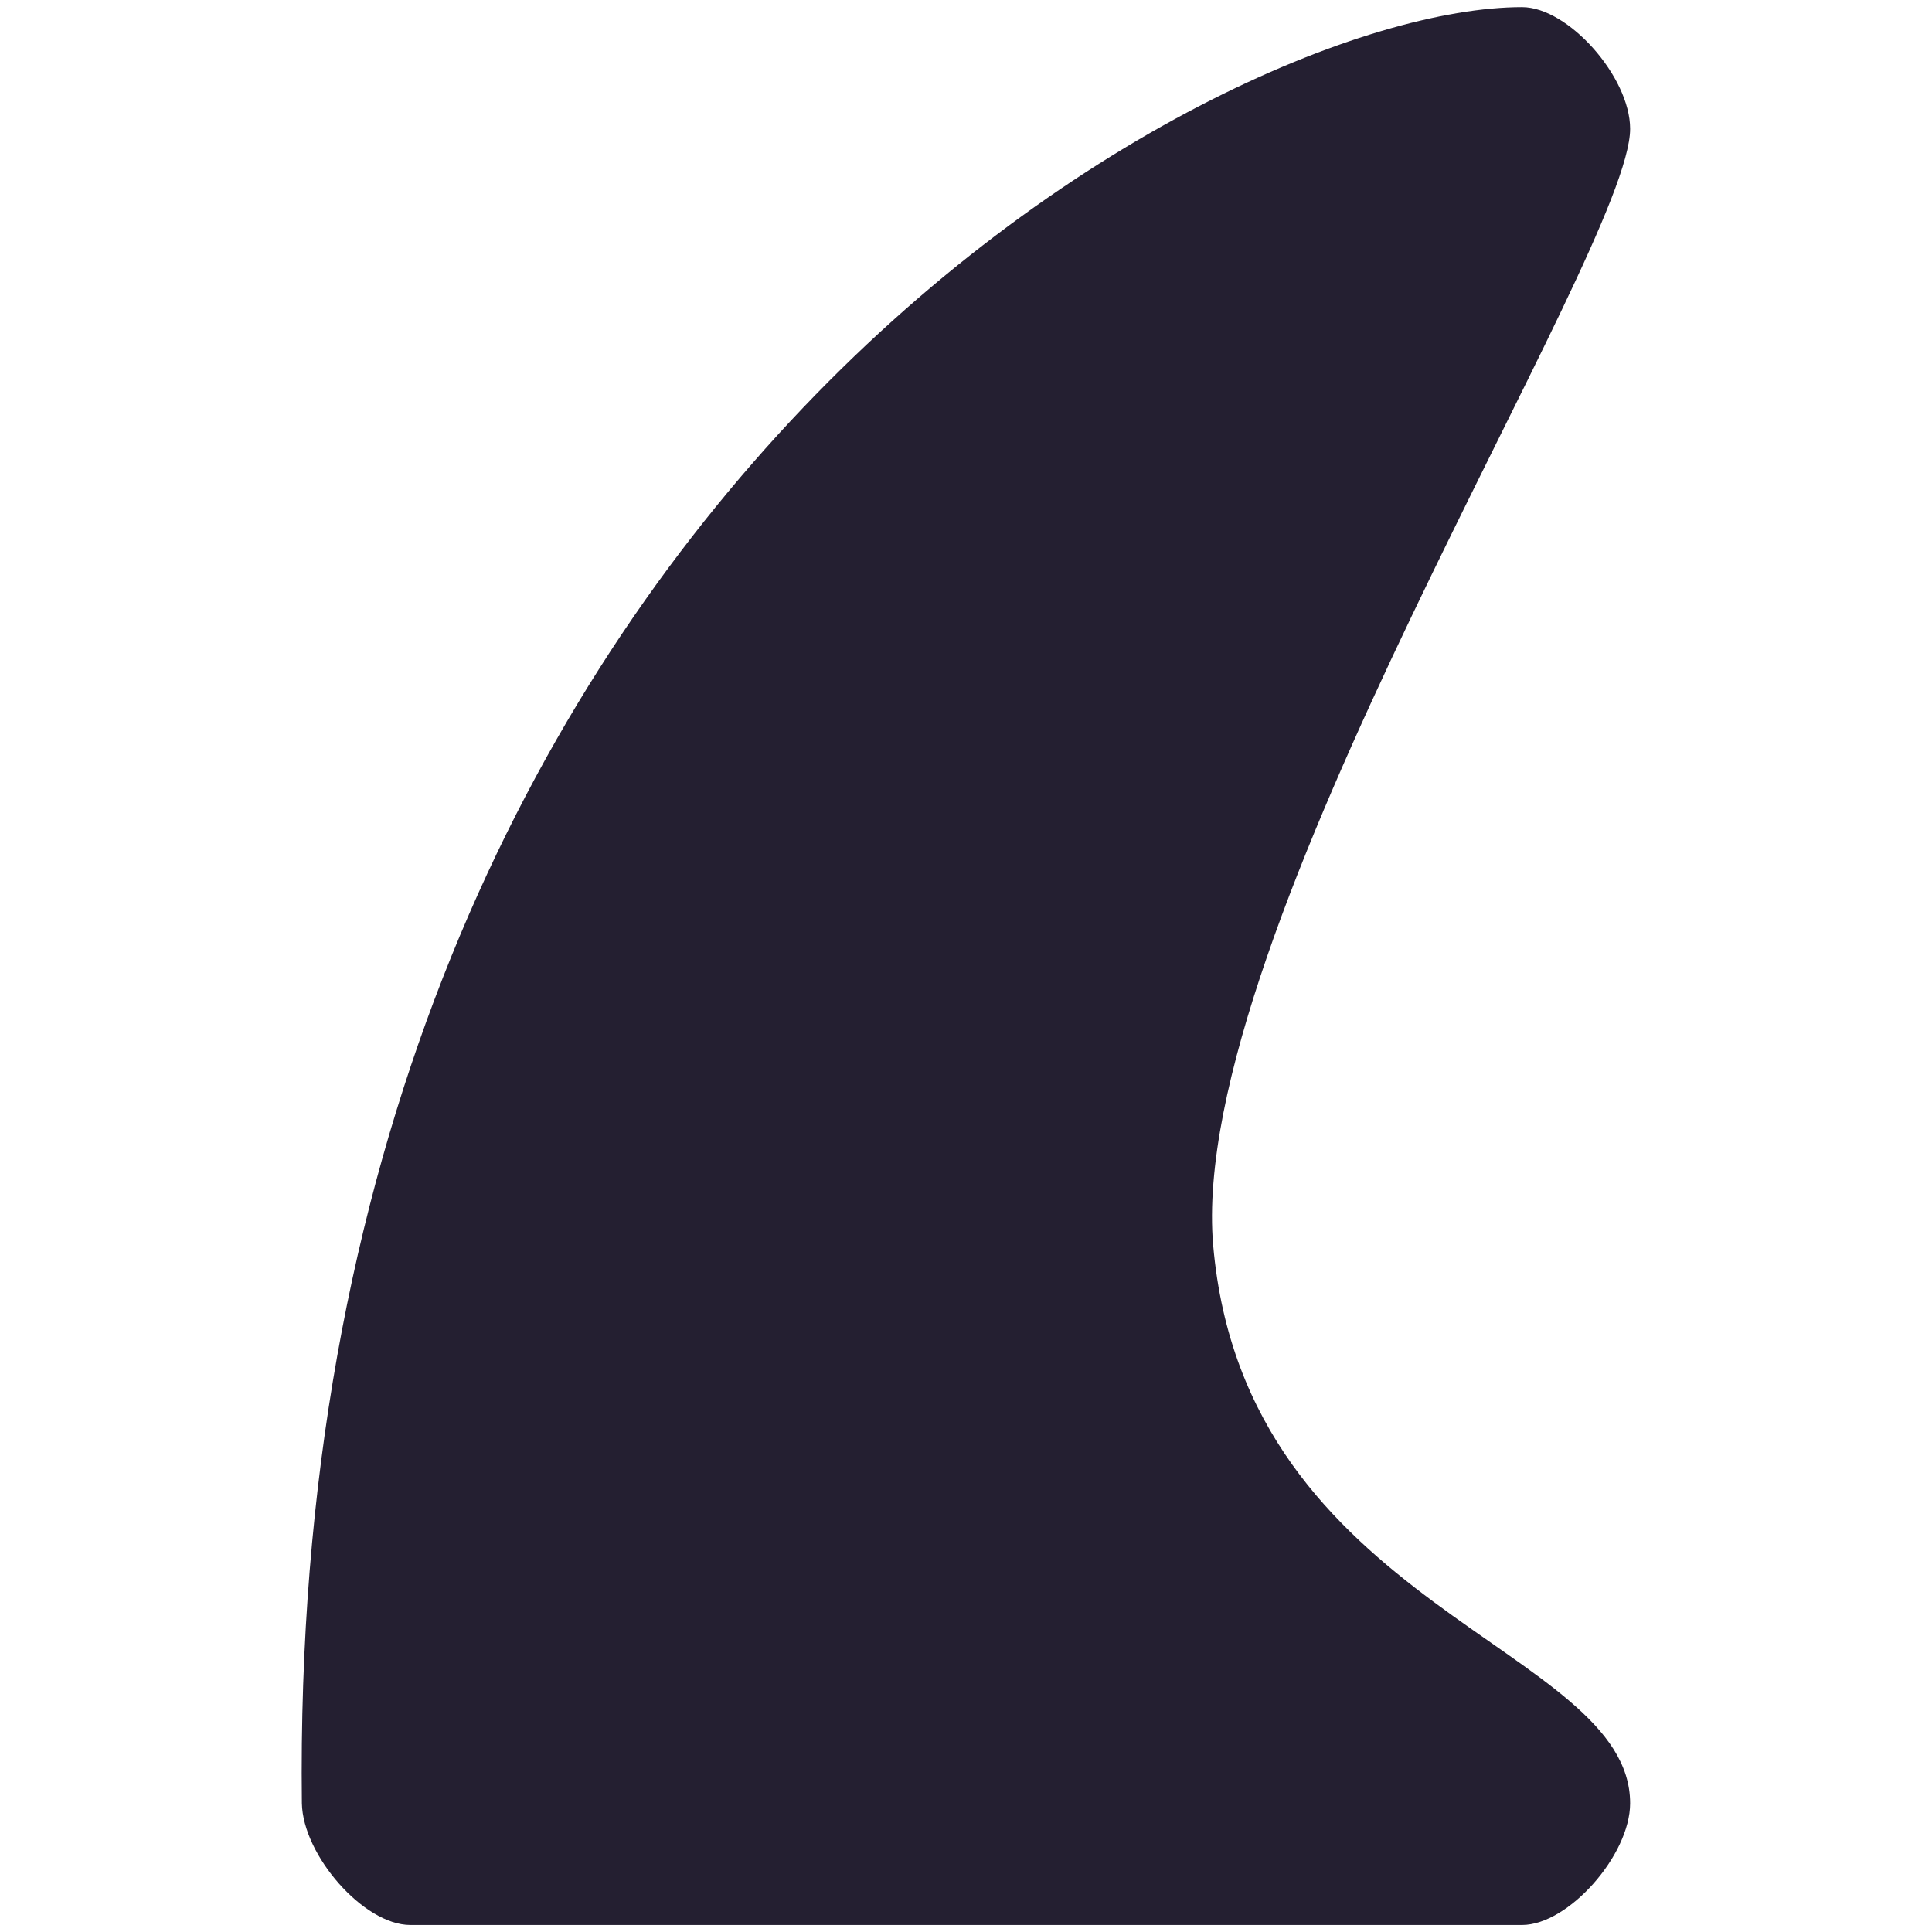 <?xml version="1.0" encoding="UTF-8"?>
<svg height="16px" viewBox="0 0 16 16" width="16px" xmlns="http://www.w3.org/2000/svg">
    <path d="m 2.5 14.934 c 0.008 0.43 0.512 1.008 0.898 1.008 h 9.207 c 0.383 0 0.895 -0.578 0.895 -1.008 c 0 -1.301 -3.191 -1.609 -3.453 -4.621 c -0.223 -2.574 3.453 -8.234 3.453 -9.246 c 0 -0.43 -0.512 -1.008 -0.895 -1.008 c -2.562 0 -10.23 4.188 -10.105 14.875 z m 0 0" fill="#241f31"/>
</svg>
